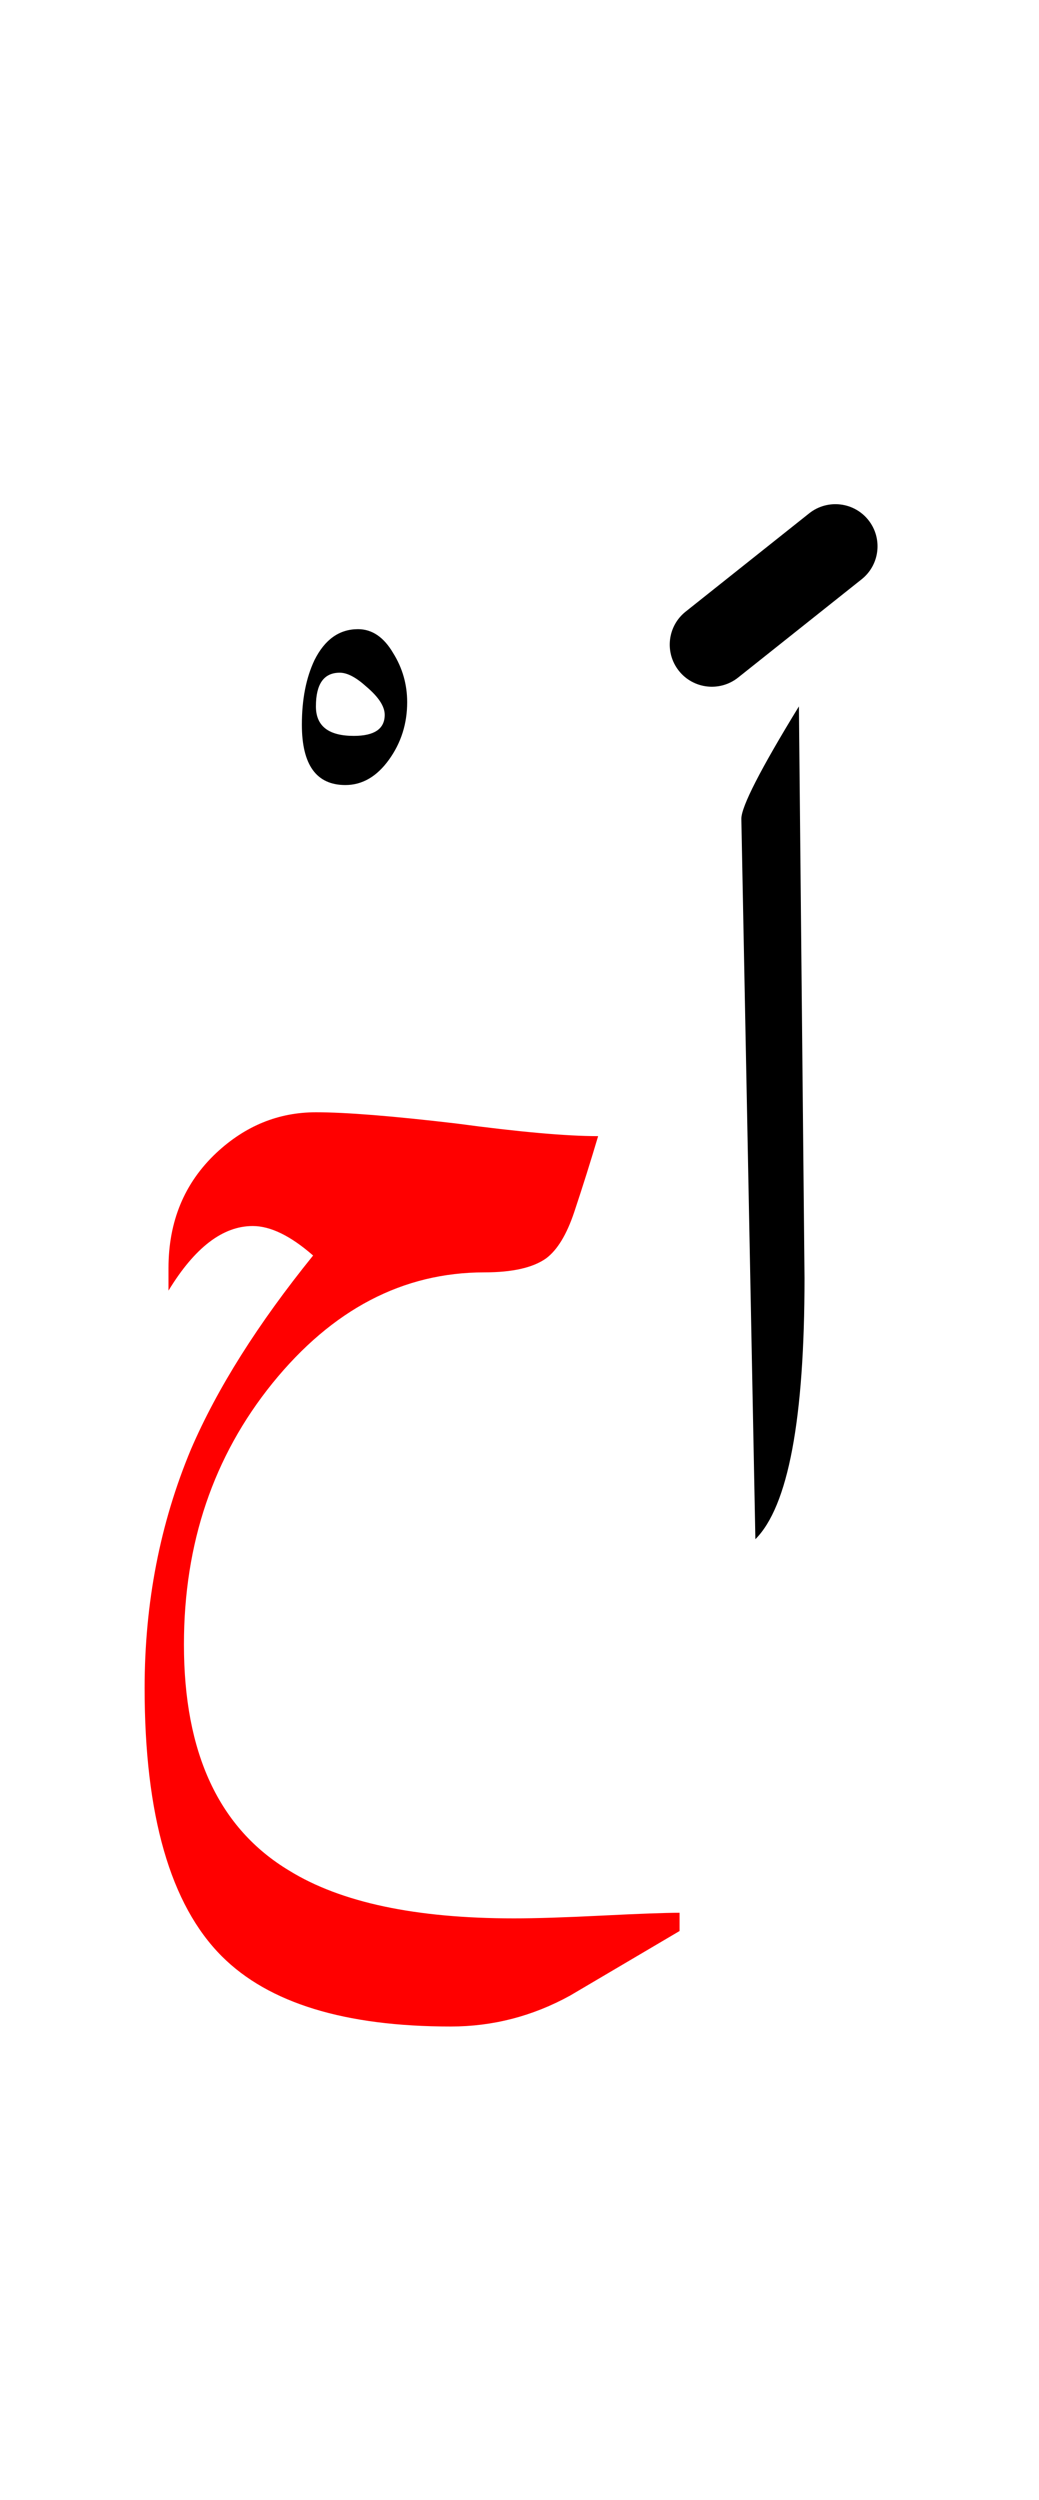 <?xml version="1.0" encoding="UTF-8" standalone="no"?><!DOCTYPE svg PUBLIC "-//W3C//DTD SVG 1.1//EN" "http://www.w3.org/Graphics/SVG/1.1/DTD/svg11.dtd"><svg width="100%" height="100%" viewBox="0 0 37 89" version="1.1" xmlns="http://www.w3.org/2000/svg" xmlns:xlink="http://www.w3.org/1999/xlink" xml:space="preserve" xmlns:serif="http://www.serif.com/" style="fill-rule:evenodd;clip-rule:evenodd;stroke-linejoin:round;stroke-miterlimit:2;"><g><path d="M-17.25,38.6c-1.433,-0 -2.5,1.05 -3.2,3.15c-0.5,1.5 -0.75,3.3 -0.75,5.4c-0,1.6 0.283,2.8 0.85,3.6c0.133,0.167 0.95,0.967 2.45,2.4c-0.733,1.2 -1.35,2.767 -1.85,4.7c-0.5,1.933 -0.75,3.65 -0.75,5.15c0,3.733 0.85,6.55 2.55,8.45c1.633,1.833 3.967,2.75 7,2.75c1.433,-0 3.167,-0.483 5.2,-1.45c1.733,-0.8 3.35,-1.8 4.85,-3c-0.3,0 -1.217,0.067 -2.75,0.2c-1.567,0.1 -2.9,0.15 -4,0.15c-7.533,-0 -11.3,-2.467 -11.3,-7.4c-0,-2.333 0.567,-4.467 1.7,-6.4c0.8,-1.4 2.1,-2.933 3.9,-4.6c2.867,-2.7 4.317,-4.067 4.35,-4.1l0.2,-1.7l0,-2.15c-0.333,0.2 -1.417,1.15 -3.25,2.85c-1.667,1.5 -2.65,2.25 -2.95,2.25c-0.833,-0 -1.867,-0.433 -3.1,-1.3c-1.367,-0.967 -2.05,-1.9 -2.05,-2.8c-0,-1.167 1.017,-2.167 3.05,-3c1.667,-0.633 3.117,-0.95 4.35,-0.95c-1.267,-1.467 -2.767,-2.2 -4.5,-2.2Z" style="fill:#f00;"/><path d="M11.25,39.6c-1.333,-0 -2.517,0.483 -3.55,1.45c-1.133,1.067 -1.7,2.433 -1.7,4.1l0,0.8c0.933,-1.533 1.933,-2.3 3,-2.3c0.633,0 1.35,0.35 2.15,1.05c-1.967,2.433 -3.417,4.733 -4.35,6.9c-1.1,2.633 -1.65,5.467 -1.65,8.5c0,4.533 0.917,7.717 2.75,9.55c1.667,1.667 4.383,2.5 8.15,2.5c1.5,0 2.917,-0.367 4.25,-1.1c1.3,-0.767 2.6,-1.533 3.9,-2.3l0,-0.65c-0.5,-0 -1.417,0.033 -2.75,0.1c-1.333,0.067 -2.383,0.1 -3.15,0.1c-3.5,0 -6.167,-0.567 -8,-1.7c-2.5,-1.5 -3.75,-4.183 -3.75,-8.05c-0,-3.6 1.05,-6.7 3.15,-9.3c2.133,-2.633 4.65,-3.95 7.55,-3.95c1,0 1.733,-0.167 2.2,-0.5c0.4,-0.3 0.733,-0.85 1,-1.65c0.3,-0.9 0.583,-1.8 0.85,-2.7c-1.133,-0 -2.817,-0.15 -5.05,-0.45c-2.267,-0.267 -3.933,-0.4 -5,-0.4Z" style="fill:#f00;"/><path d="M28.45,25.15c-1.367,2.233 -2.05,3.567 -2.05,4l0.5,25.65c1.167,-1.167 1.75,-4.267 1.75,-9.3l-0.2,-20.35Z"/><path d="M14,23.25c-0.333,-0.567 -0.75,-0.85 -1.25,-0.85c-0.667,0 -1.183,0.367 -1.55,1.1c-0.3,0.633 -0.45,1.4 -0.45,2.3c0,1.433 0.517,2.15 1.55,2.15c0.6,-0 1.117,-0.3 1.55,-0.9c0.433,-0.6 0.65,-1.283 0.65,-2.05c-0,-0.633 -0.167,-1.217 -0.5,-1.75Zm-1.9,0.7c0.267,-0 0.583,0.167 0.95,0.5c0.433,0.367 0.65,0.7 0.65,1c0,0.5 -0.367,0.75 -1.1,0.75c-0.9,-0 -1.35,-0.35 -1.35,-1.05c-0,-0.8 0.283,-1.2 0.85,-1.2Z"/><path d="M28.816,18.276l-4.4,3.5c-0.648,0.515 -0.755,1.46 -0.24,2.108c0.515,0.648 1.46,0.755 2.108,0.24l4.4,-3.5c0.648,-0.515 0.755,-1.46 0.24,-2.108c-0.515,-0.648 -1.46,-0.755 -2.108,-0.24Z"/></g></svg>